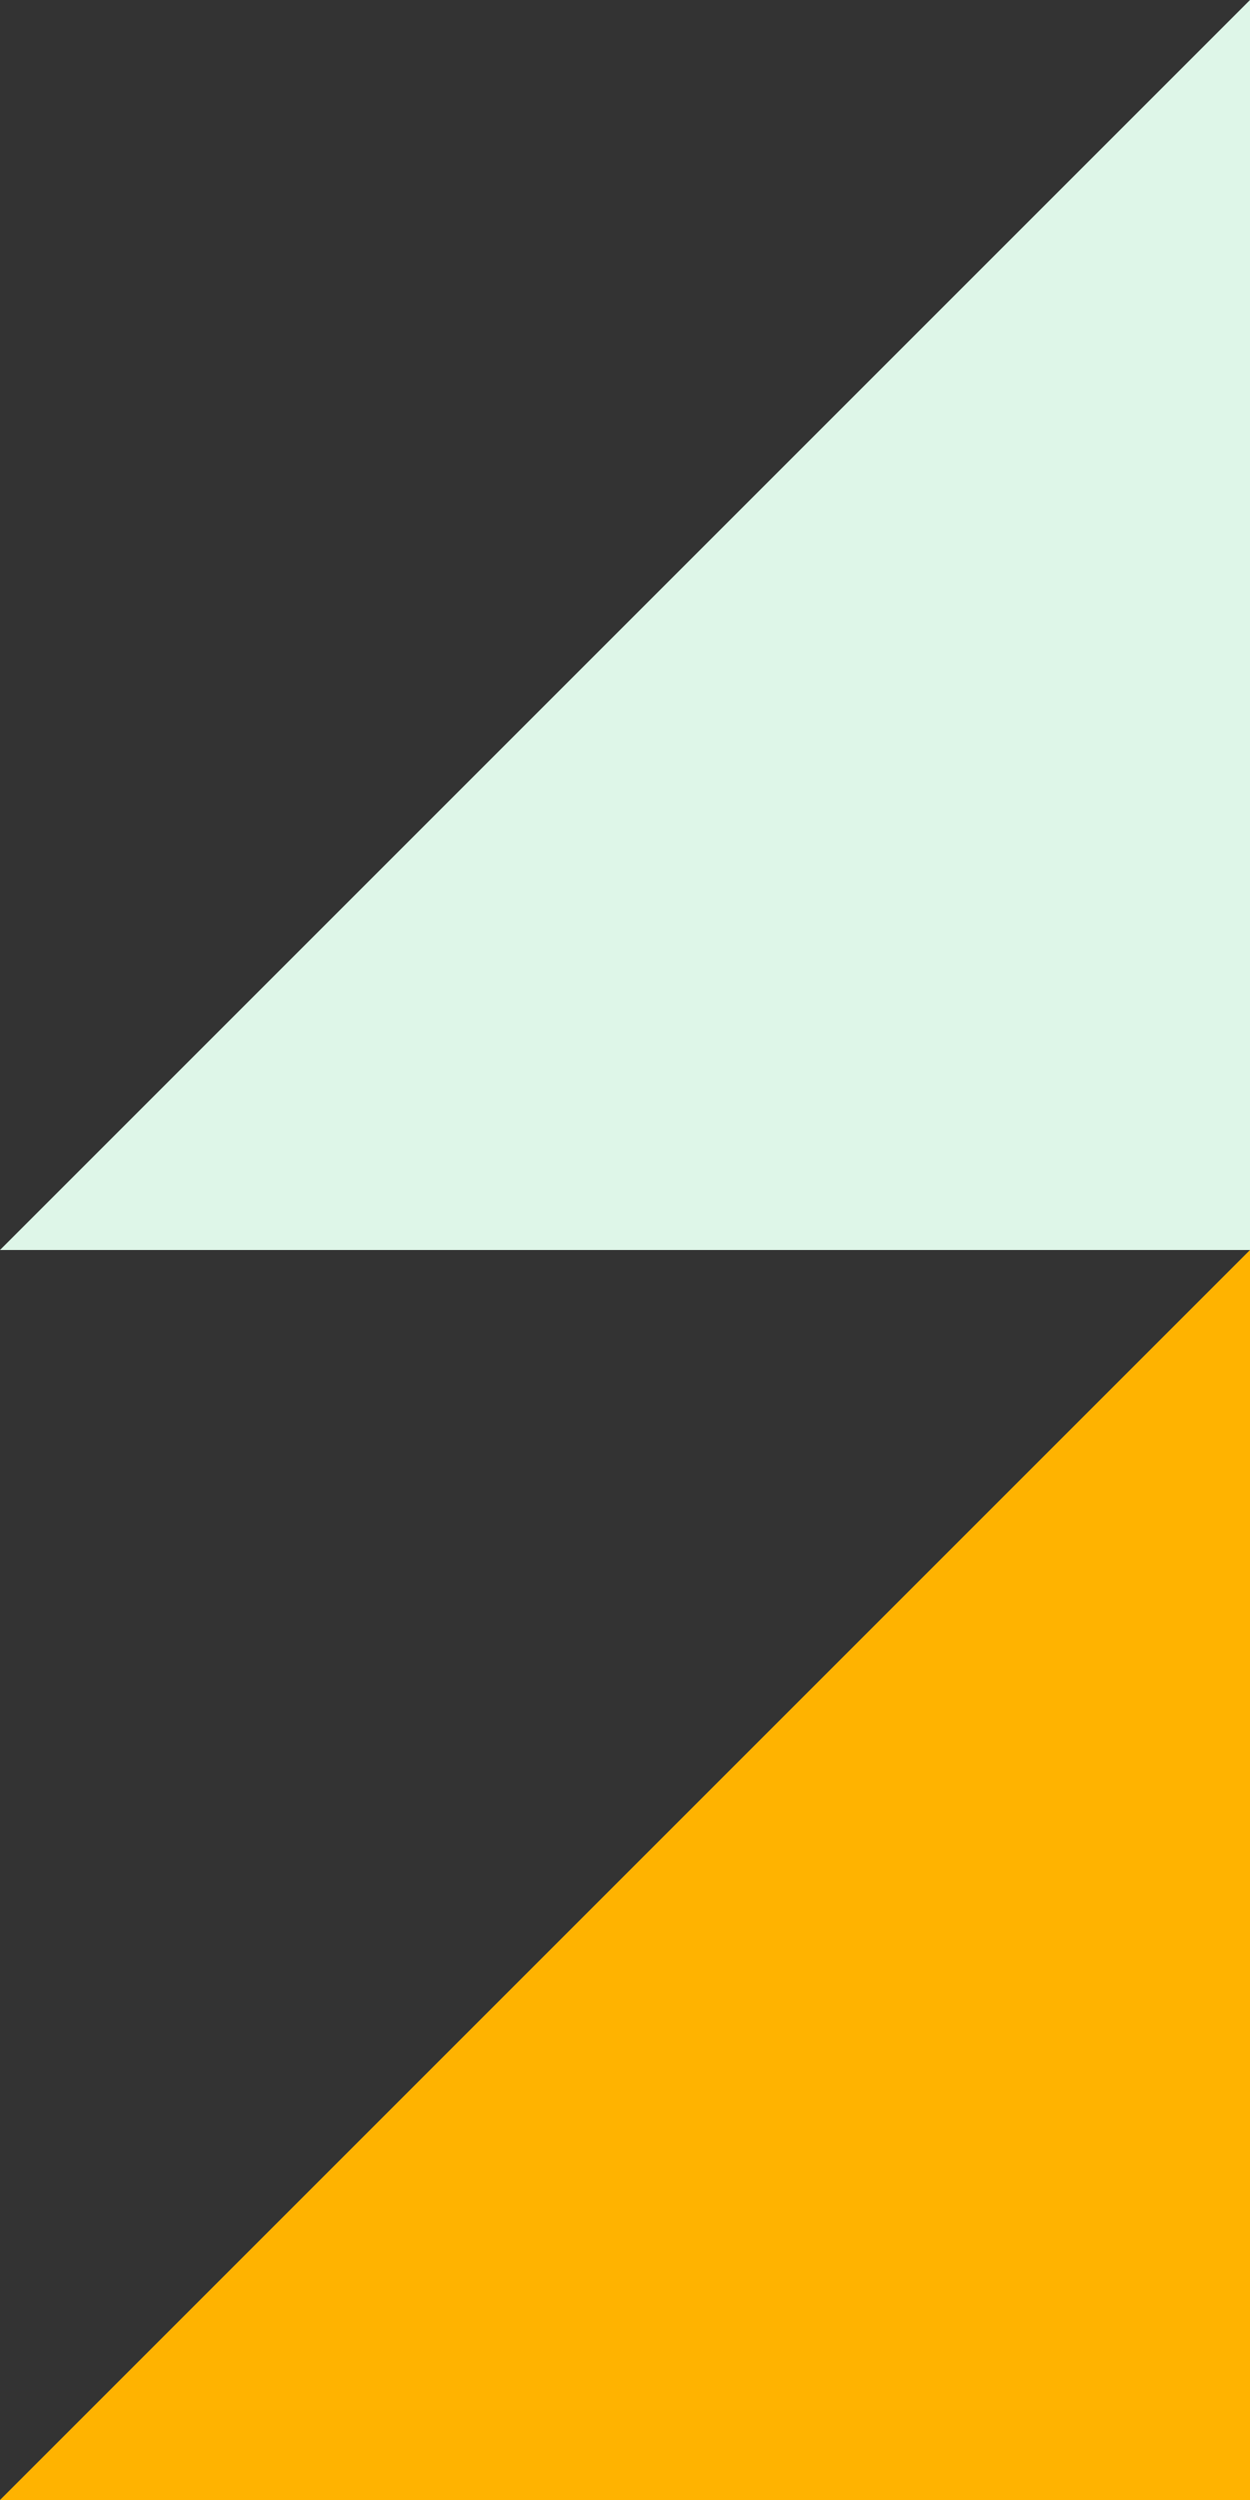 <?xml version="1.0" encoding="UTF-8"?> <svg xmlns="http://www.w3.org/2000/svg" xmlns:xlink="http://www.w3.org/1999/xlink" width="65px" height="130px" viewBox="0 0 65 130"><rect x="0" y="0" width="65" height="130" fill="#333333" stroke="none"/> <!-- Generator: Sketch 57.1 (83088) - https://sketch.com --> <title>Group 6</title> <desc>Created with Sketch.</desc> <g id="Page-1" stroke="none" stroke-width="1" fill="none" fill-rule="evenodd"> <g id="applewatch_01-copy-2" transform="translate(-1267, -62)"> <g id="bg-2"> <g id="Group-34"> <g id="Group-6" transform="translate(1299.5, 127) scale(-1, 1) translate(-1299.5, -127) translate(1267, 62)"> <polygon id="Fill-1" fill="#FFB300" points="0 130 65 130 0 65"></polygon> <polygon id="Fill-2" fill="#DEF6E8" points="0 65 65 65 0 0"></polygon> </g> </g> </g> </g> </g> </svg> 